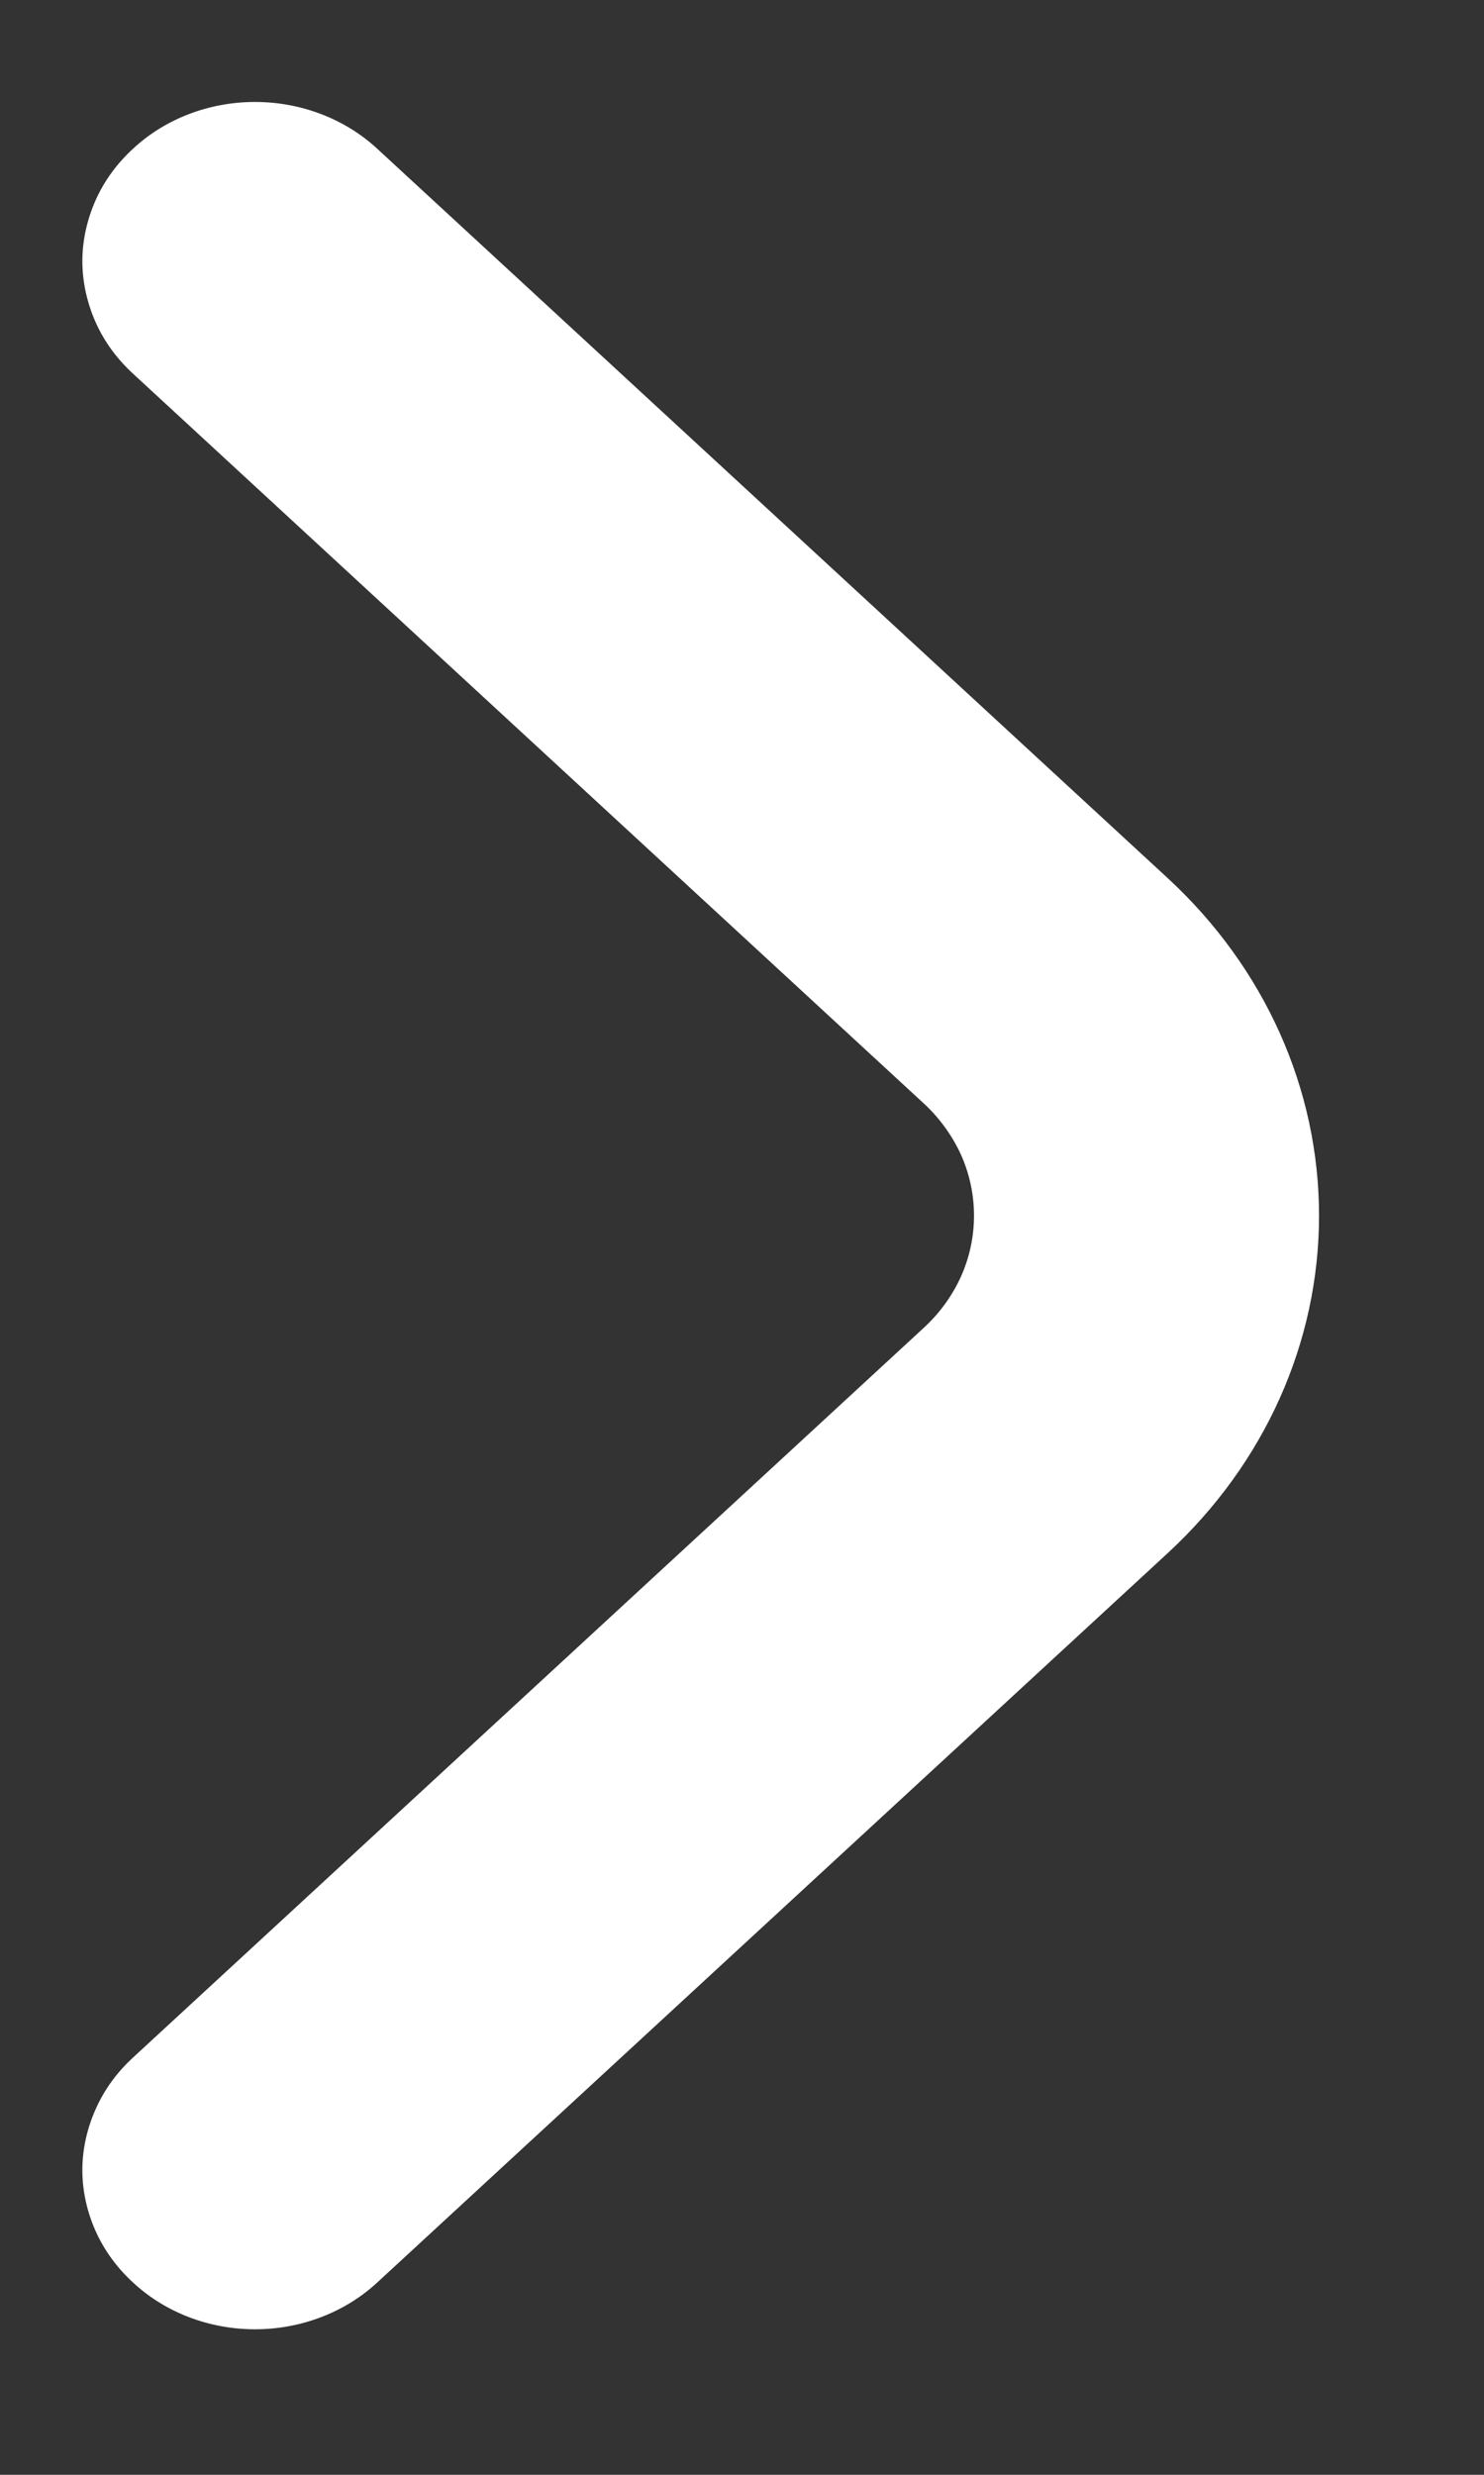 <svg width="6" height="10" viewBox="0 0 6 10" fill="none" xmlns="http://www.w3.org/2000/svg">
<rect x="0" y="0" width="6" height="10" fill="#333333" stroke="none"/>
<path d="M0.54 0.599C0.474 0.659 0.422 0.73 0.387 0.808C0.352 0.887 0.333 0.971 0.333 1.055C0.333 1.14 0.352 1.224 0.387 1.303C0.422 1.381 0.474 1.452 0.54 1.512L3.732 4.456C3.797 4.515 3.849 4.587 3.885 4.665C3.92 4.743 3.938 4.827 3.938 4.912C3.938 4.997 3.92 5.081 3.885 5.159C3.849 5.238 3.797 5.309 3.732 5.368L0.54 8.312C0.474 8.372 0.422 8.443 0.387 8.522C0.352 8.6 0.333 8.684 0.333 8.769C0.333 8.854 0.352 8.938 0.387 9.016C0.422 9.094 0.474 9.165 0.54 9.225C0.67 9.345 0.847 9.412 1.031 9.412C1.215 9.412 1.392 9.345 1.523 9.225L4.722 6.275C5.114 5.913 5.333 5.423 5.333 4.912C5.333 4.401 5.114 3.911 4.722 3.549L1.523 0.599C1.392 0.479 1.215 0.412 1.031 0.412C0.847 0.412 0.67 0.479 0.54 0.599Z" fill="white"/>
</svg>
